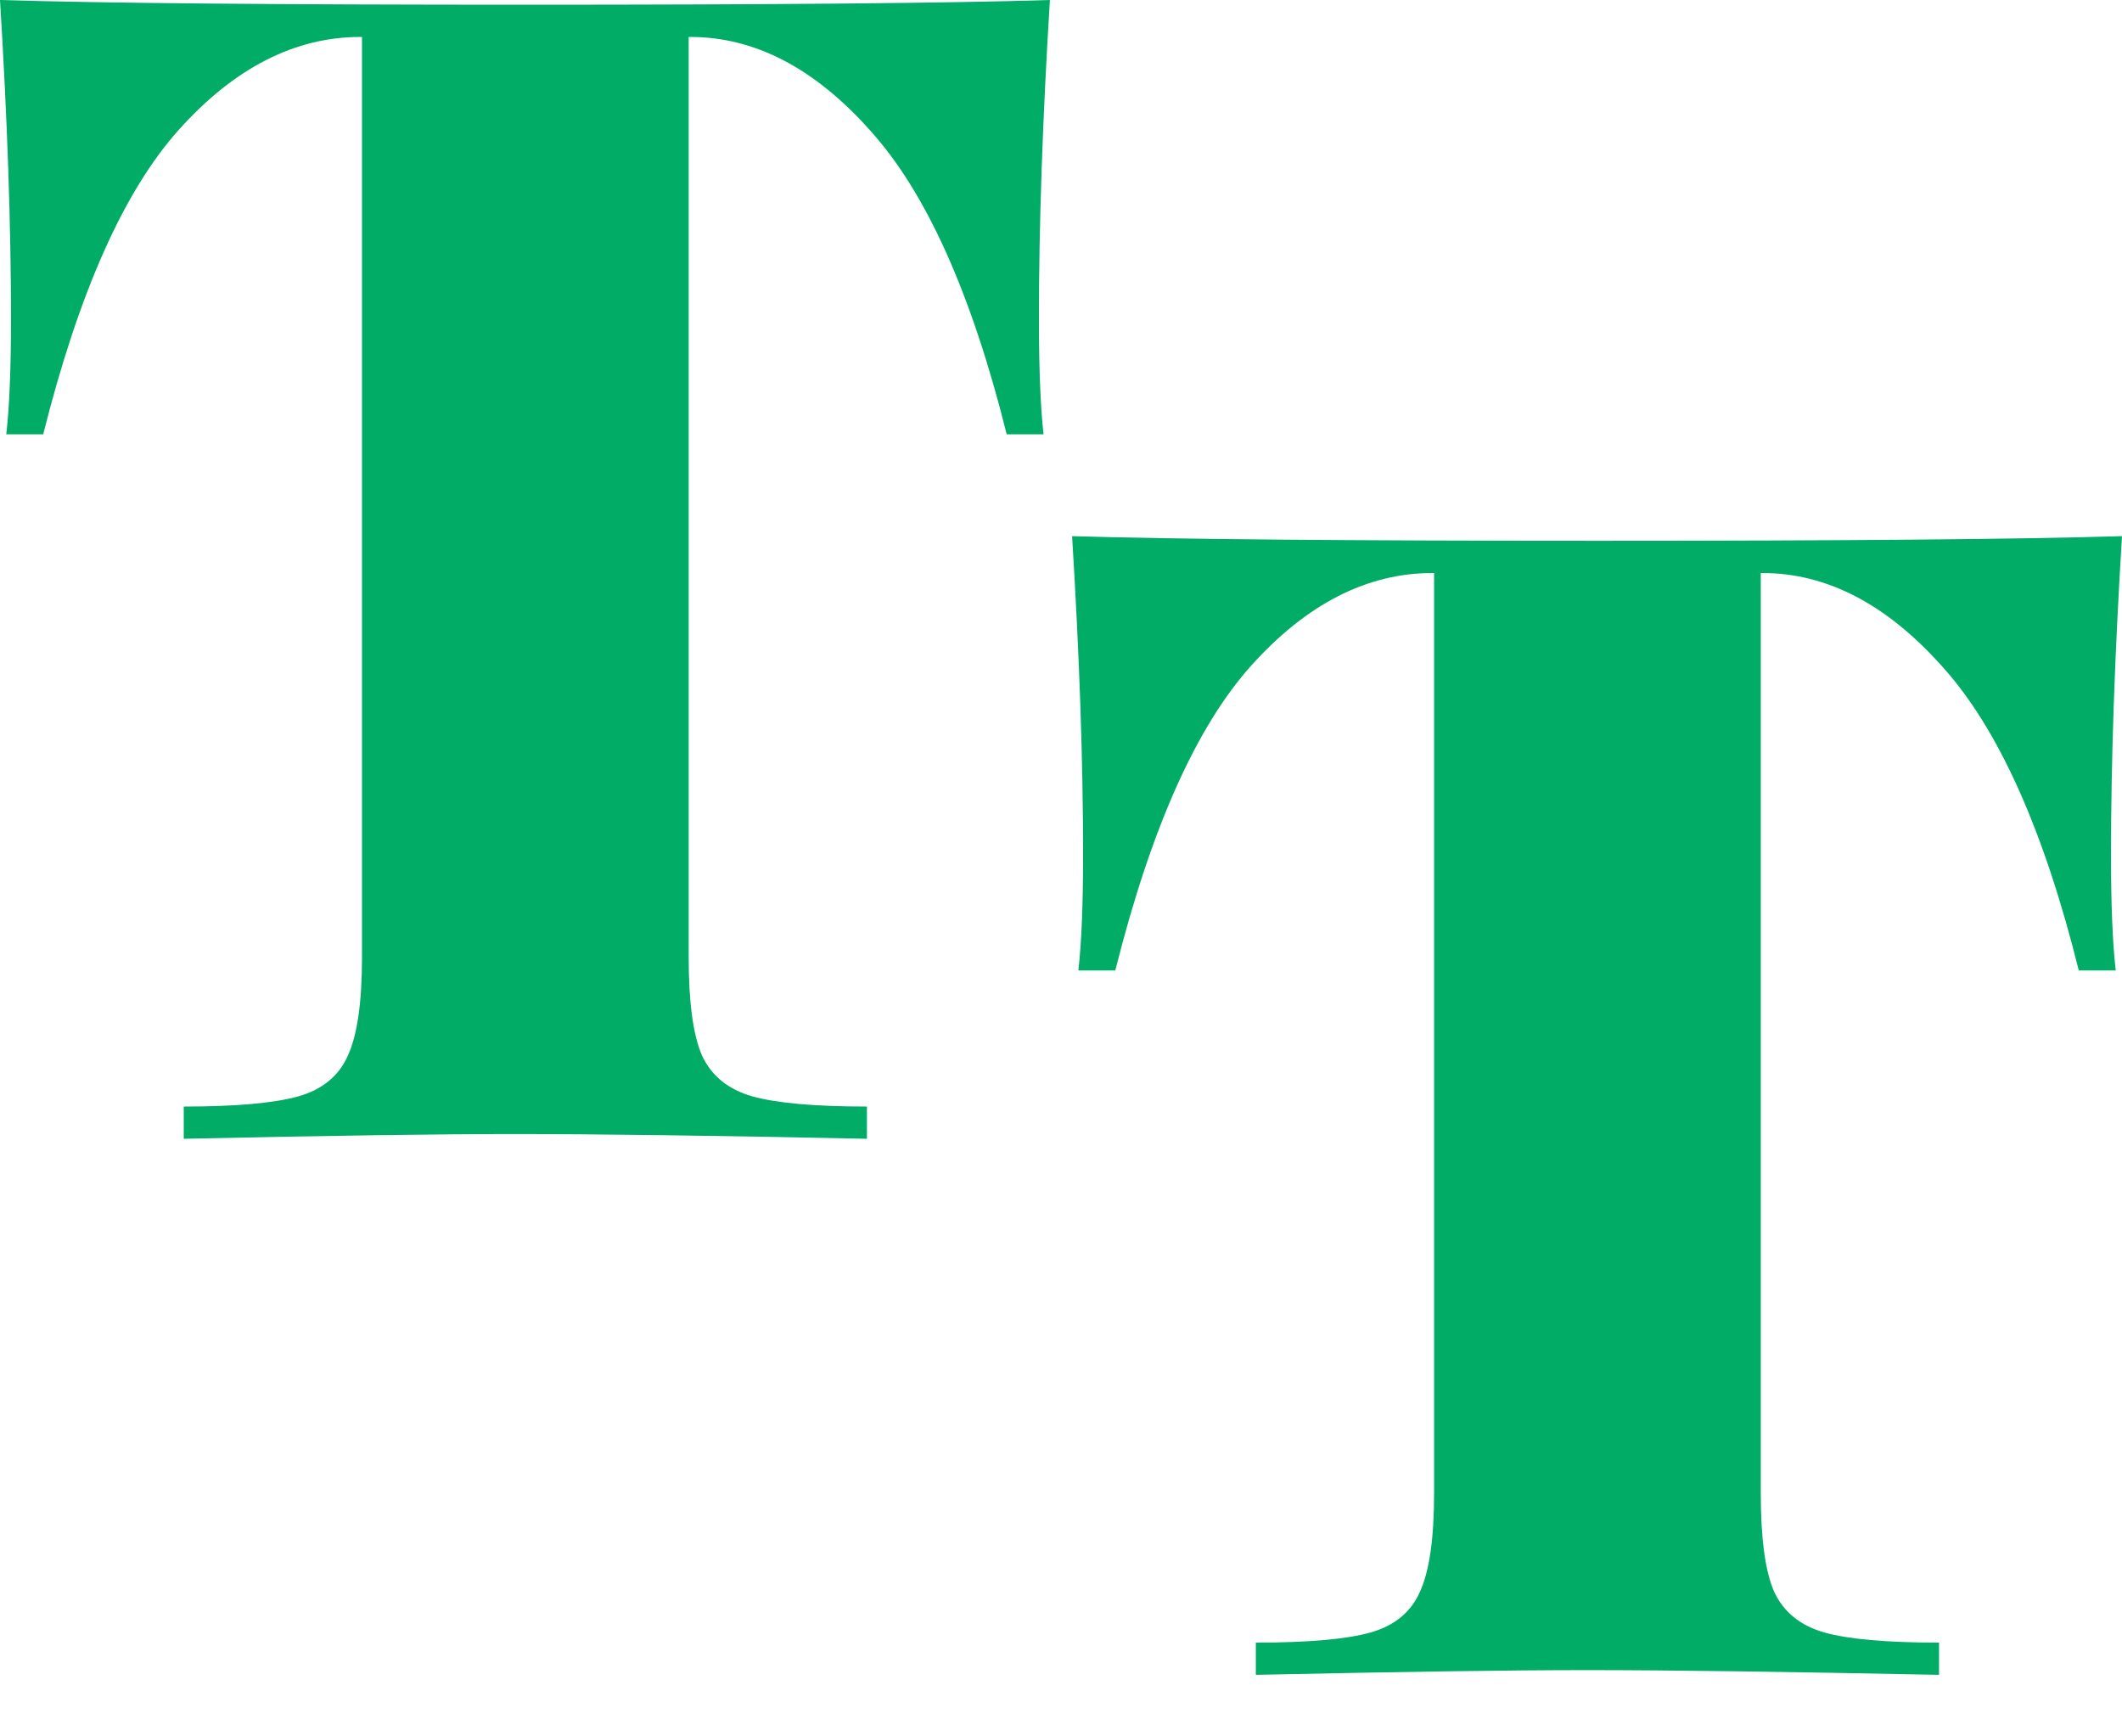 <svg width="22" height="18" viewBox="0 0 22 18" fill="none" xmlns="http://www.w3.org/2000/svg">
<path d="M0.065 4.502C0.098 4.214 0.114 3.815 0.114 3.305C0.114 2.334 0.076 1.232 0 0C1.058 0.033 2.877 0.049 5.455 0.049C8.022 0.049 9.832 0.033 10.885 0C10.809 1.232 10.771 2.334 10.771 3.305C10.771 3.815 10.787 4.214 10.819 4.502H10.437C10.073 3.042 9.601 1.992 9.02 1.351C8.445 0.706 7.824 0.383 7.156 0.383H7.14V9.924C7.14 10.391 7.186 10.73 7.278 10.942C7.376 11.153 7.55 11.294 7.799 11.365C8.049 11.435 8.445 11.471 8.988 11.471V11.805C7.425 11.772 6.206 11.756 5.332 11.756C4.545 11.756 3.403 11.772 1.905 11.805V11.471C2.448 11.471 2.844 11.435 3.094 11.365C3.343 11.294 3.514 11.153 3.607 10.942C3.704 10.73 3.753 10.391 3.753 9.924V0.383H3.737C3.058 0.383 2.431 0.703 1.856 1.343C1.286 1.978 0.817 3.031 0.448 4.502H0.065Z" fill="#00AC66"/>
<path d="M11.18 10.06C11.213 9.772 11.229 9.373 11.229 8.863C11.229 7.891 11.191 6.79 11.115 5.558C12.174 5.59 13.992 5.606 16.57 5.606C19.137 5.606 20.947 5.59 22 5.558C21.924 6.79 21.886 7.891 21.886 8.863C21.886 9.373 21.902 9.772 21.935 10.06H21.552C21.189 8.6 20.716 7.549 20.136 6.909C19.56 6.263 18.939 5.94 18.271 5.94H18.255V15.482C18.255 15.948 18.301 16.288 18.393 16.499C18.491 16.711 18.665 16.852 18.914 16.923C19.164 16.993 19.56 17.028 20.103 17.028V17.362C18.54 17.33 17.322 17.313 16.448 17.313C15.661 17.313 14.518 17.33 13.02 17.362V17.028C13.563 17.028 13.959 16.993 14.209 16.923C14.459 16.852 14.63 16.711 14.722 16.499C14.819 16.288 14.868 15.948 14.868 15.482V5.94H14.852C14.174 5.94 13.547 6.26 12.971 6.901C12.402 7.536 11.932 8.589 11.563 10.06H11.18Z" fill="#00AC66"/>
</svg>
